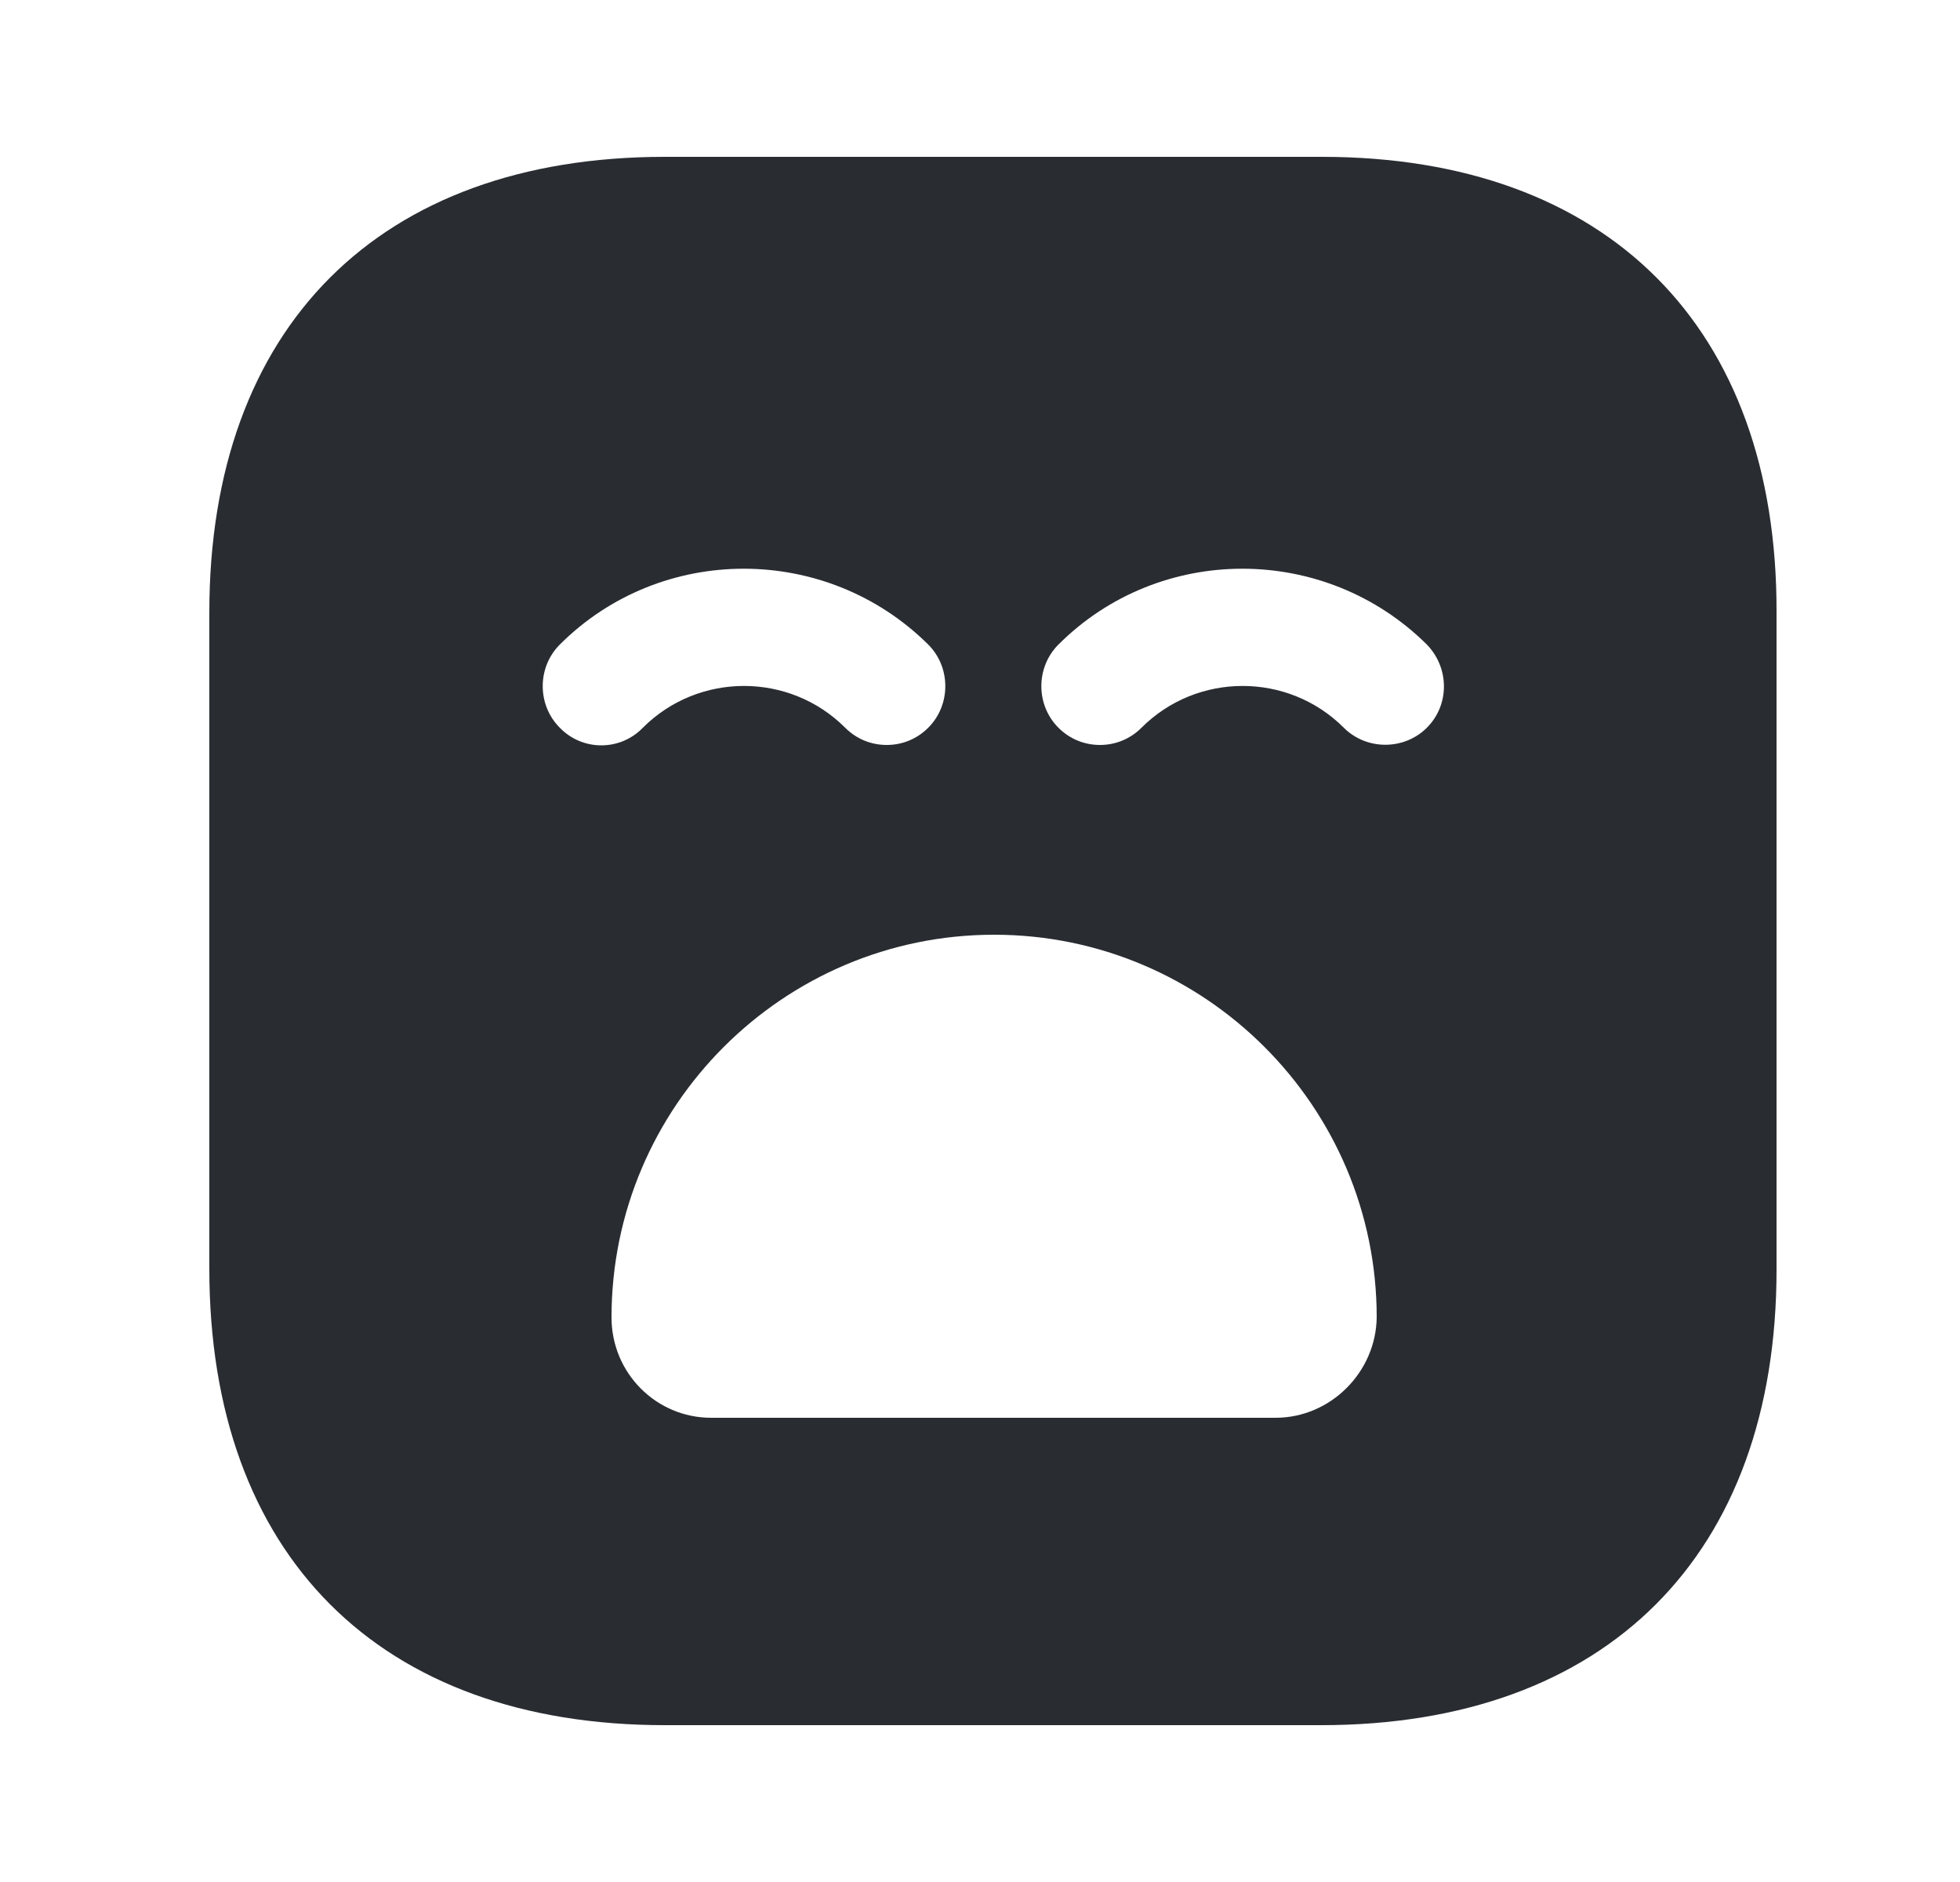 <svg width="25" height="24" viewBox="0 0 25 24" fill="none" xmlns="http://www.w3.org/2000/svg">
<path d="M16.86 2H8.48C4.84 2 2.67 4.17 2.67 7.81V16.18C2.67 19.83 4.84 22 8.48 22H16.85C20.49 22 22.66 19.83 22.66 16.19V7.81C22.67 4.17 20.5 2 16.86 2ZM7.14 9.28C6.85 8.99 6.85 8.51 7.14 8.22C8.43 6.93 10.54 6.93 11.84 8.22C12.13 8.51 12.13 8.99 11.84 9.28C11.69 9.43 11.5 9.5 11.31 9.5C11.12 9.5 10.93 9.43 10.78 9.28C10.07 8.57 8.91 8.57 8.2 9.28C7.91 9.58 7.43 9.58 7.14 9.28ZM16.27 18.08H9.07C8.37 18.08 7.8 17.51 7.8 16.8C7.8 14.11 9.99 11.92 12.68 11.92C15.37 11.92 17.56 14.11 17.56 16.8C17.55 17.5 16.97 18.08 16.27 18.08ZM18.2 9.28C17.91 9.57 17.43 9.57 17.14 9.28C16.43 8.57 15.27 8.57 14.56 9.28C14.41 9.43 14.22 9.5 14.03 9.5C13.84 9.5 13.65 9.43 13.5 9.28C13.21 8.99 13.21 8.51 13.5 8.22C14.79 6.93 16.9 6.93 18.2 8.22C18.49 8.52 18.49 8.99 18.2 9.28Z" fill="#292D32"/>
</svg>
